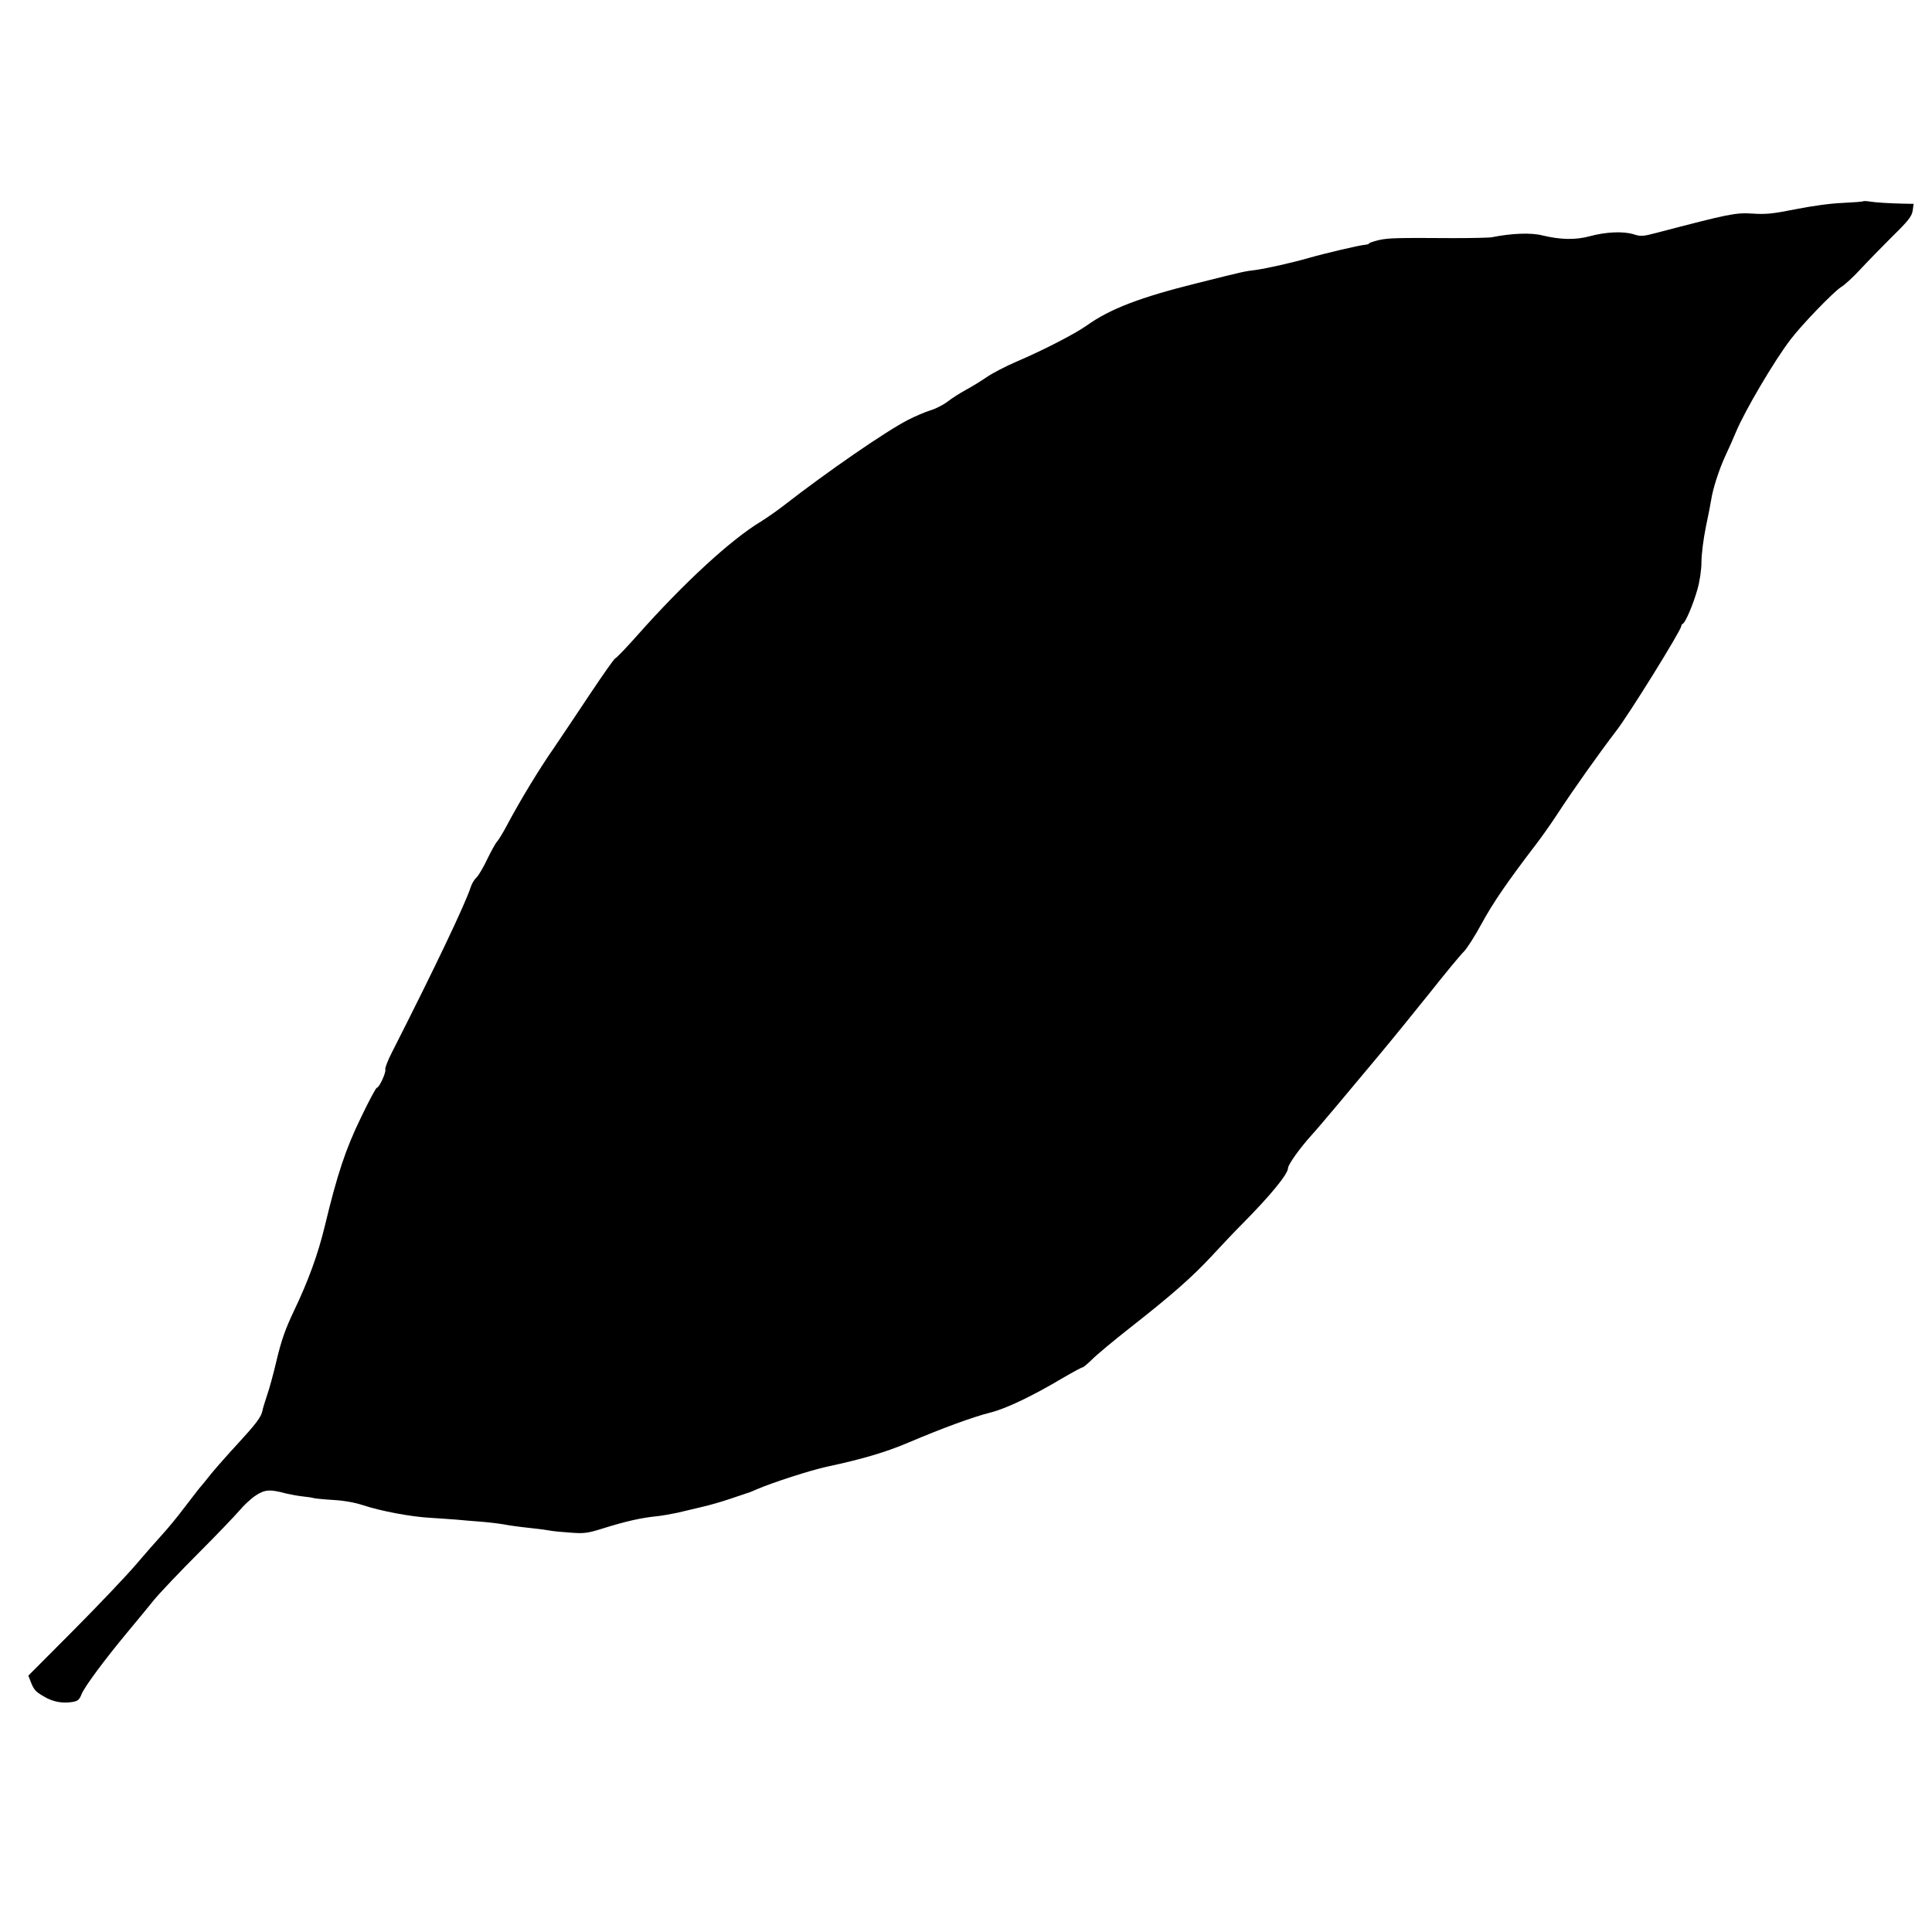 <?xml version="1.0" standalone="no"?>
<!DOCTYPE svg PUBLIC "-//W3C//DTD SVG 20010904//EN"
 "http://www.w3.org/TR/2001/REC-SVG-20010904/DTD/svg10.dtd">
<svg version="1.0" xmlns="http://www.w3.org/2000/svg"
 width="1071pt" height="1071pt" viewBox="0 0 1071 1071"
 preserveAspectRatio="xMidYMid meet">
<g transform="translate(0,1071) scale(0.1,-0.1)"
fill="#000000" stroke="none">
<path d="M10328 9594 c-2 -2 -54 -6 -115 -9 -63 -2 -176 -18 -260 -35 -125
-25 -163 -29 -238 -24 -94 6 -128 -1 -533 -107 -75 -20 -88 -20 -125 -8 -57
18 -155 14 -246 -11 -78 -21 -161 -19 -261 5 -62 16 -169 12 -279 -10 -14 -3
-111 -5 -216 -5 -312 2 -358 1 -412 -11 -29 -7 -53 -15 -53 -18 0 -3 -10 -7
-23 -8 -30 -2 -225 -48 -312 -73 -94 -27 -229 -57 -290 -66 -71 -9 -63 -7
-330 -74 -314 -78 -481 -142 -610 -234 -66 -47 -247 -140 -393 -202 -58 -25
-131 -63 -163 -85 -32 -22 -84 -54 -116 -71 -31 -17 -77 -46 -101 -65 -24 -18
-67 -40 -95 -48 -29 -9 -85 -33 -124 -53 -121 -62 -445 -285 -693 -478 -36
-28 -90 -65 -120 -84 -168 -101 -427 -339 -688 -633 -62 -70 -117 -127 -122
-127 -4 0 -67 -89 -139 -197 -72 -109 -164 -245 -203 -303 -78 -112 -182 -283
-254 -418 -24 -46 -51 -90 -59 -98 -8 -8 -32 -52 -54 -97 -21 -45 -48 -90 -59
-101 -12 -10 -27 -35 -33 -55 -30 -93 -201 -452 -436 -914 -23 -45 -40 -88
-37 -96 5 -16 -34 -101 -47 -101 -5 0 -45 -75 -89 -167 -84 -173 -130 -311
-199 -598 -38 -158 -92 -306 -172 -473 -46 -97 -68 -158 -94 -266 -18 -78 -43
-169 -55 -202 -11 -34 -23 -71 -25 -84 -7 -35 -34 -71 -134 -180 -52 -56 -119
-132 -149 -168 -29 -37 -61 -76 -71 -87 -9 -11 -45 -58 -81 -105 -35 -47 -89
-112 -119 -145 -31 -34 -98 -110 -149 -170 -52 -61 -206 -223 -344 -362 l-251
-252 13 -33 c18 -46 27 -56 76 -84 47 -28 101 -38 155 -29 30 5 39 12 51 43
16 41 129 193 257 347 46 55 111 134 144 175 34 41 145 158 247 260 102 102
204 209 228 237 23 28 64 66 90 83 50 33 79 35 167 11 22 -5 63 -13 90 -16 28
-3 57 -7 65 -10 8 -2 56 -7 107 -10 57 -3 120 -14 165 -29 100 -33 265 -64
373 -70 50 -3 115 -8 145 -10 30 -3 89 -8 130 -11 41 -3 100 -10 130 -15 30
-6 96 -15 145 -20 50 -5 101 -12 115 -15 14 -3 63 -8 110 -11 78 -6 96 -4 185
24 121 38 210 58 290 66 32 3 86 13 120 20 33 8 94 22 135 32 41 9 113 30 160
46 47 16 90 30 95 32 6 1 28 10 50 20 86 37 298 106 392 126 196 42 324 80
451 134 181 77 357 142 454 166 87 22 233 92 401 192 55 32 103 58 108 58 5 0
28 20 52 43 23 24 119 104 212 177 232 182 344 281 450 395 50 54 128 137 175
184 151 152 250 273 250 305 0 20 66 112 132 185 19 20 82 95 142 166 60 72
163 195 230 275 67 80 193 235 281 345 87 110 173 214 190 230 17 17 62 87 99
156 64 117 141 229 299 436 34 44 88 121 120 170 87 134 238 346 324 458 70
89 363 562 363 584 0 5 4 11 8 13 15 5 59 110 82 192 13 47 22 108 22 152 0
41 11 127 24 191 14 65 27 134 30 153 9 60 43 166 78 242 19 40 46 101 60 135
49 117 211 392 301 510 62 82 238 264 280 291 22 13 69 57 105 96 36 39 115
120 176 181 95 93 112 116 117 148 l5 37 -57 1 c-79 2 -151 6 -188 12 -17 3
-33 3 -35 1z"/>
</g>
</svg>
